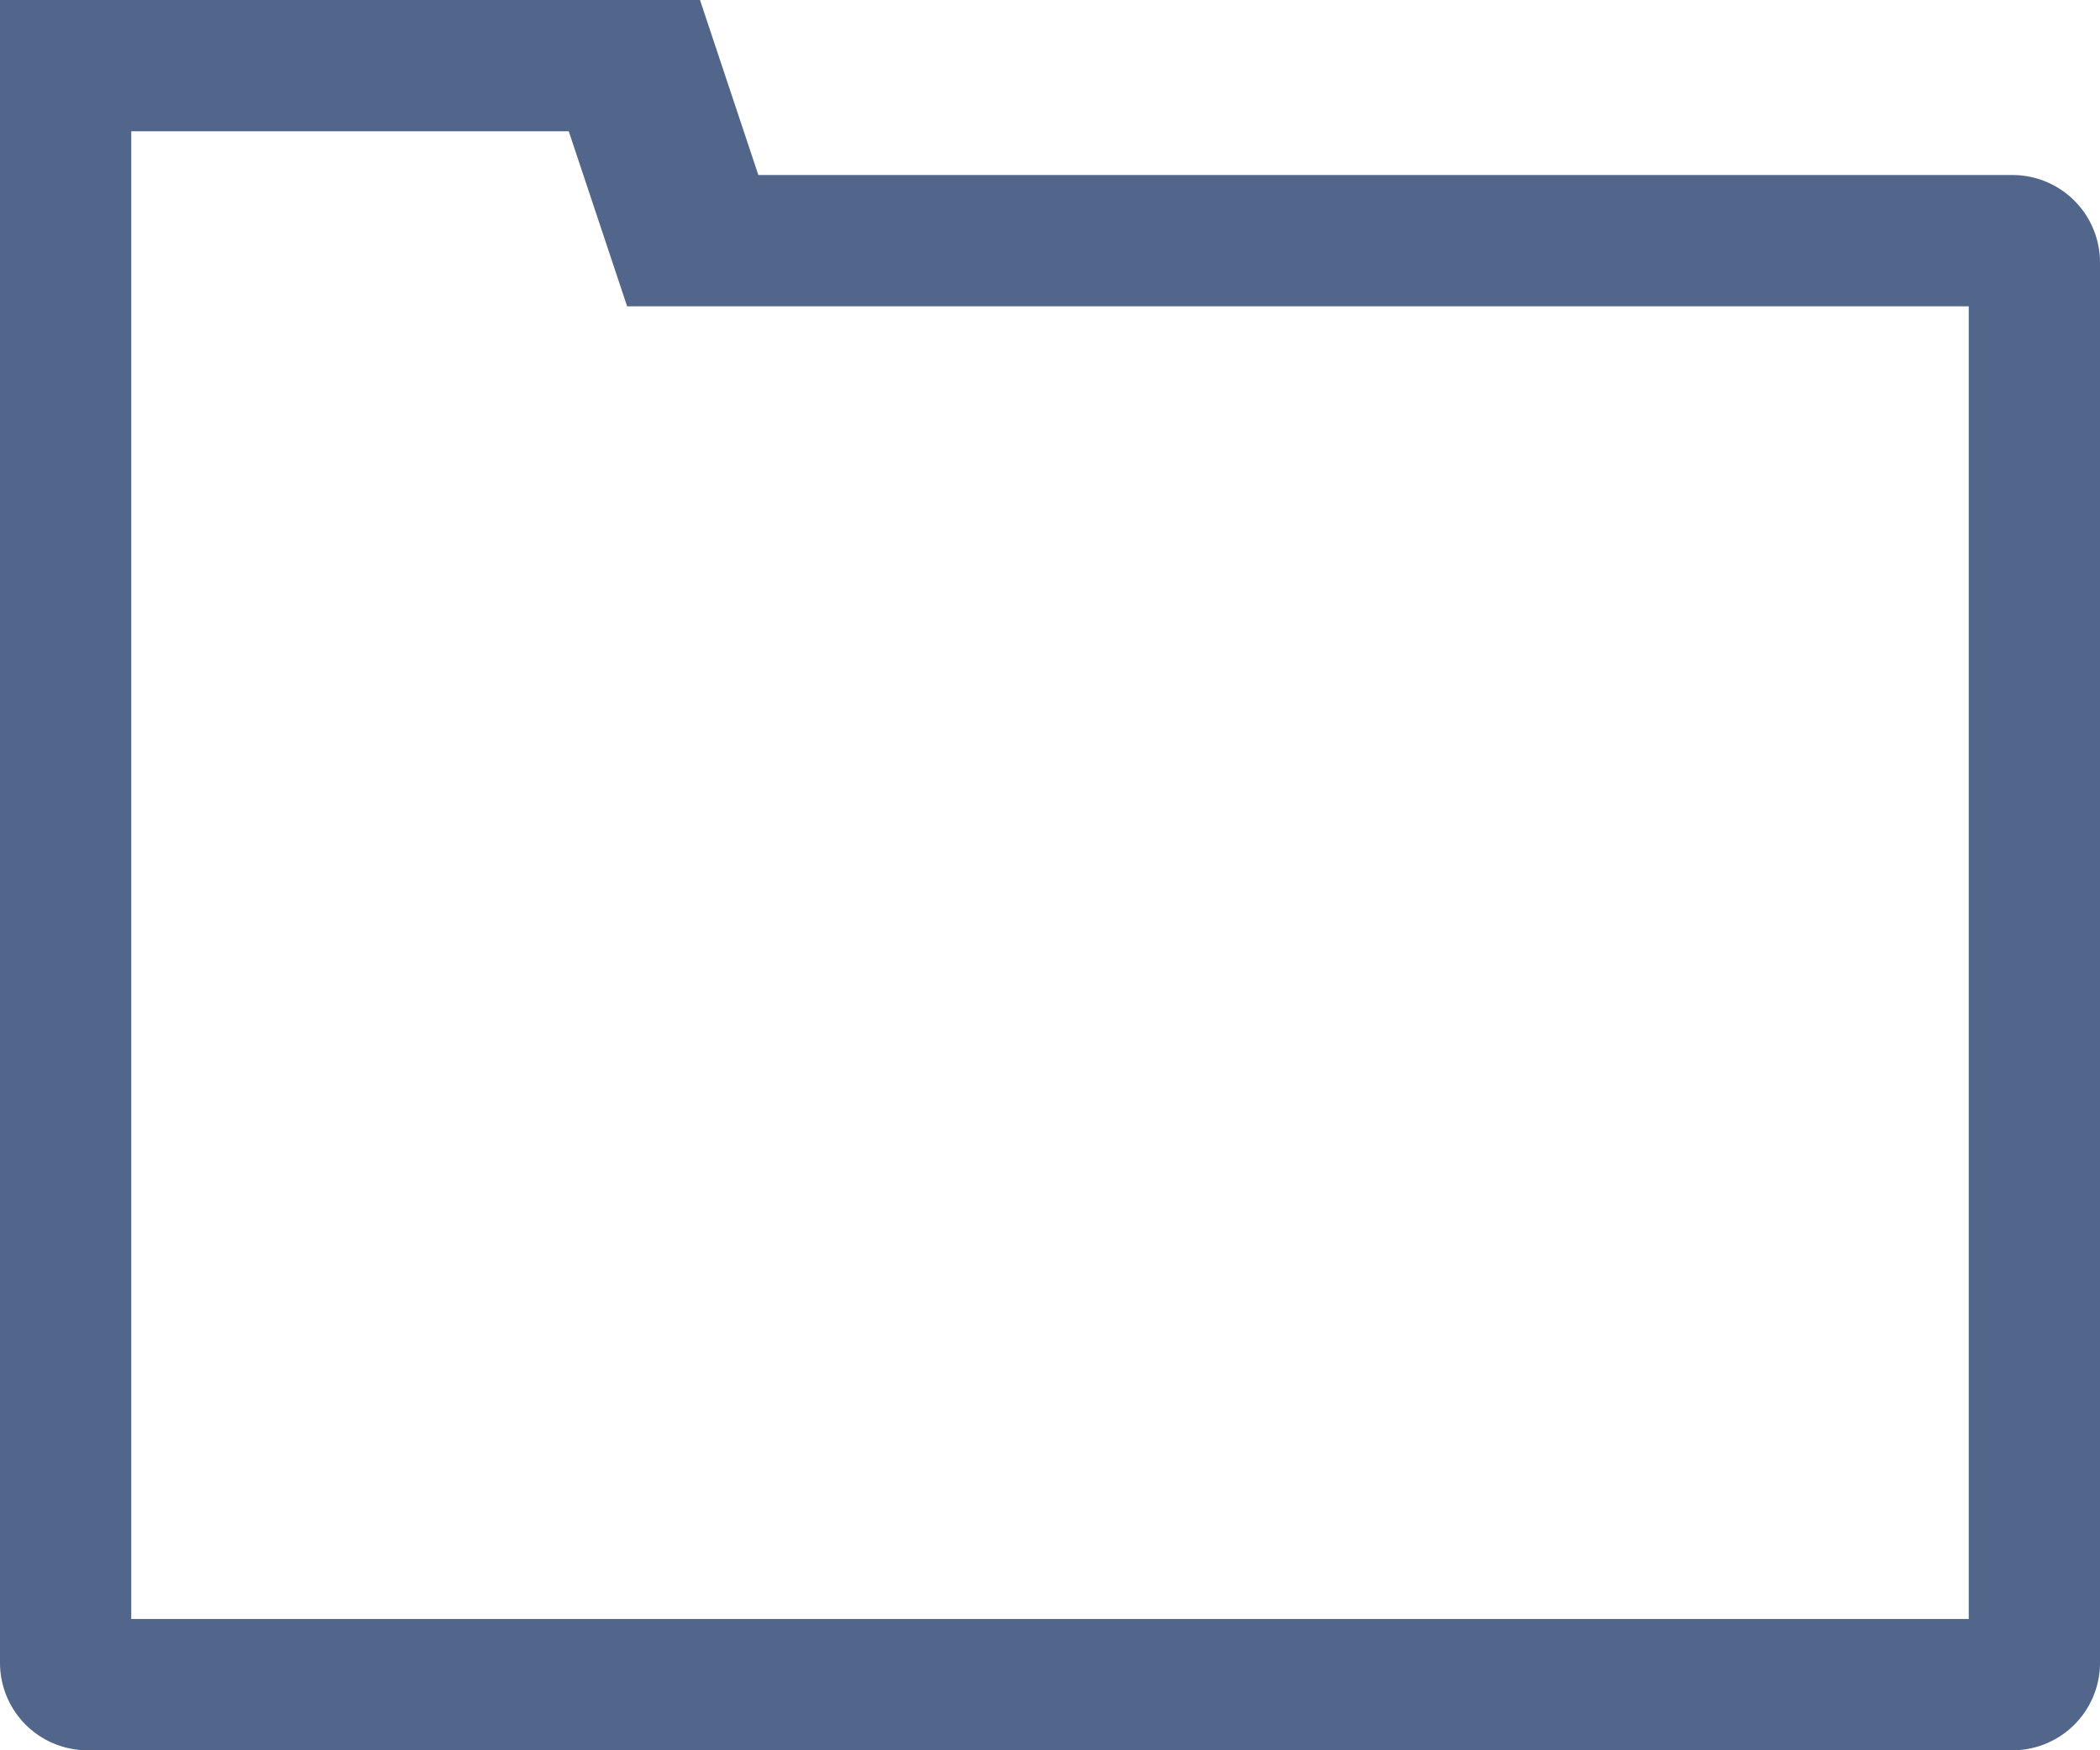 <svg id="Layer_1" data-name="Layer 1" xmlns="http://www.w3.org/2000/svg" xmlns:xlink="http://www.w3.org/1999/xlink" viewBox="0 0 240 200"><defs><style>.cls-1{fill:none;}.cls-2{clip-path:url(#clip-path);}.cls-3{fill:#52658b;}</style><clipPath id="clip-path" transform="translate(-40 -60)"><rect class="cls-1" x="40" y="60" width="240" height="200"/></clipPath></defs><g class="cls-2"><path class="cls-3" d="M265,245H55V75h50l6.67,20H265Zm15,5V90a10,10,0,0,0-10-10H126.67L120,60H40V250a10,10,0,0,0,10,10H270a10,10,0,0,0,10-10" transform="translate(-40 -60)"/></g></svg>
